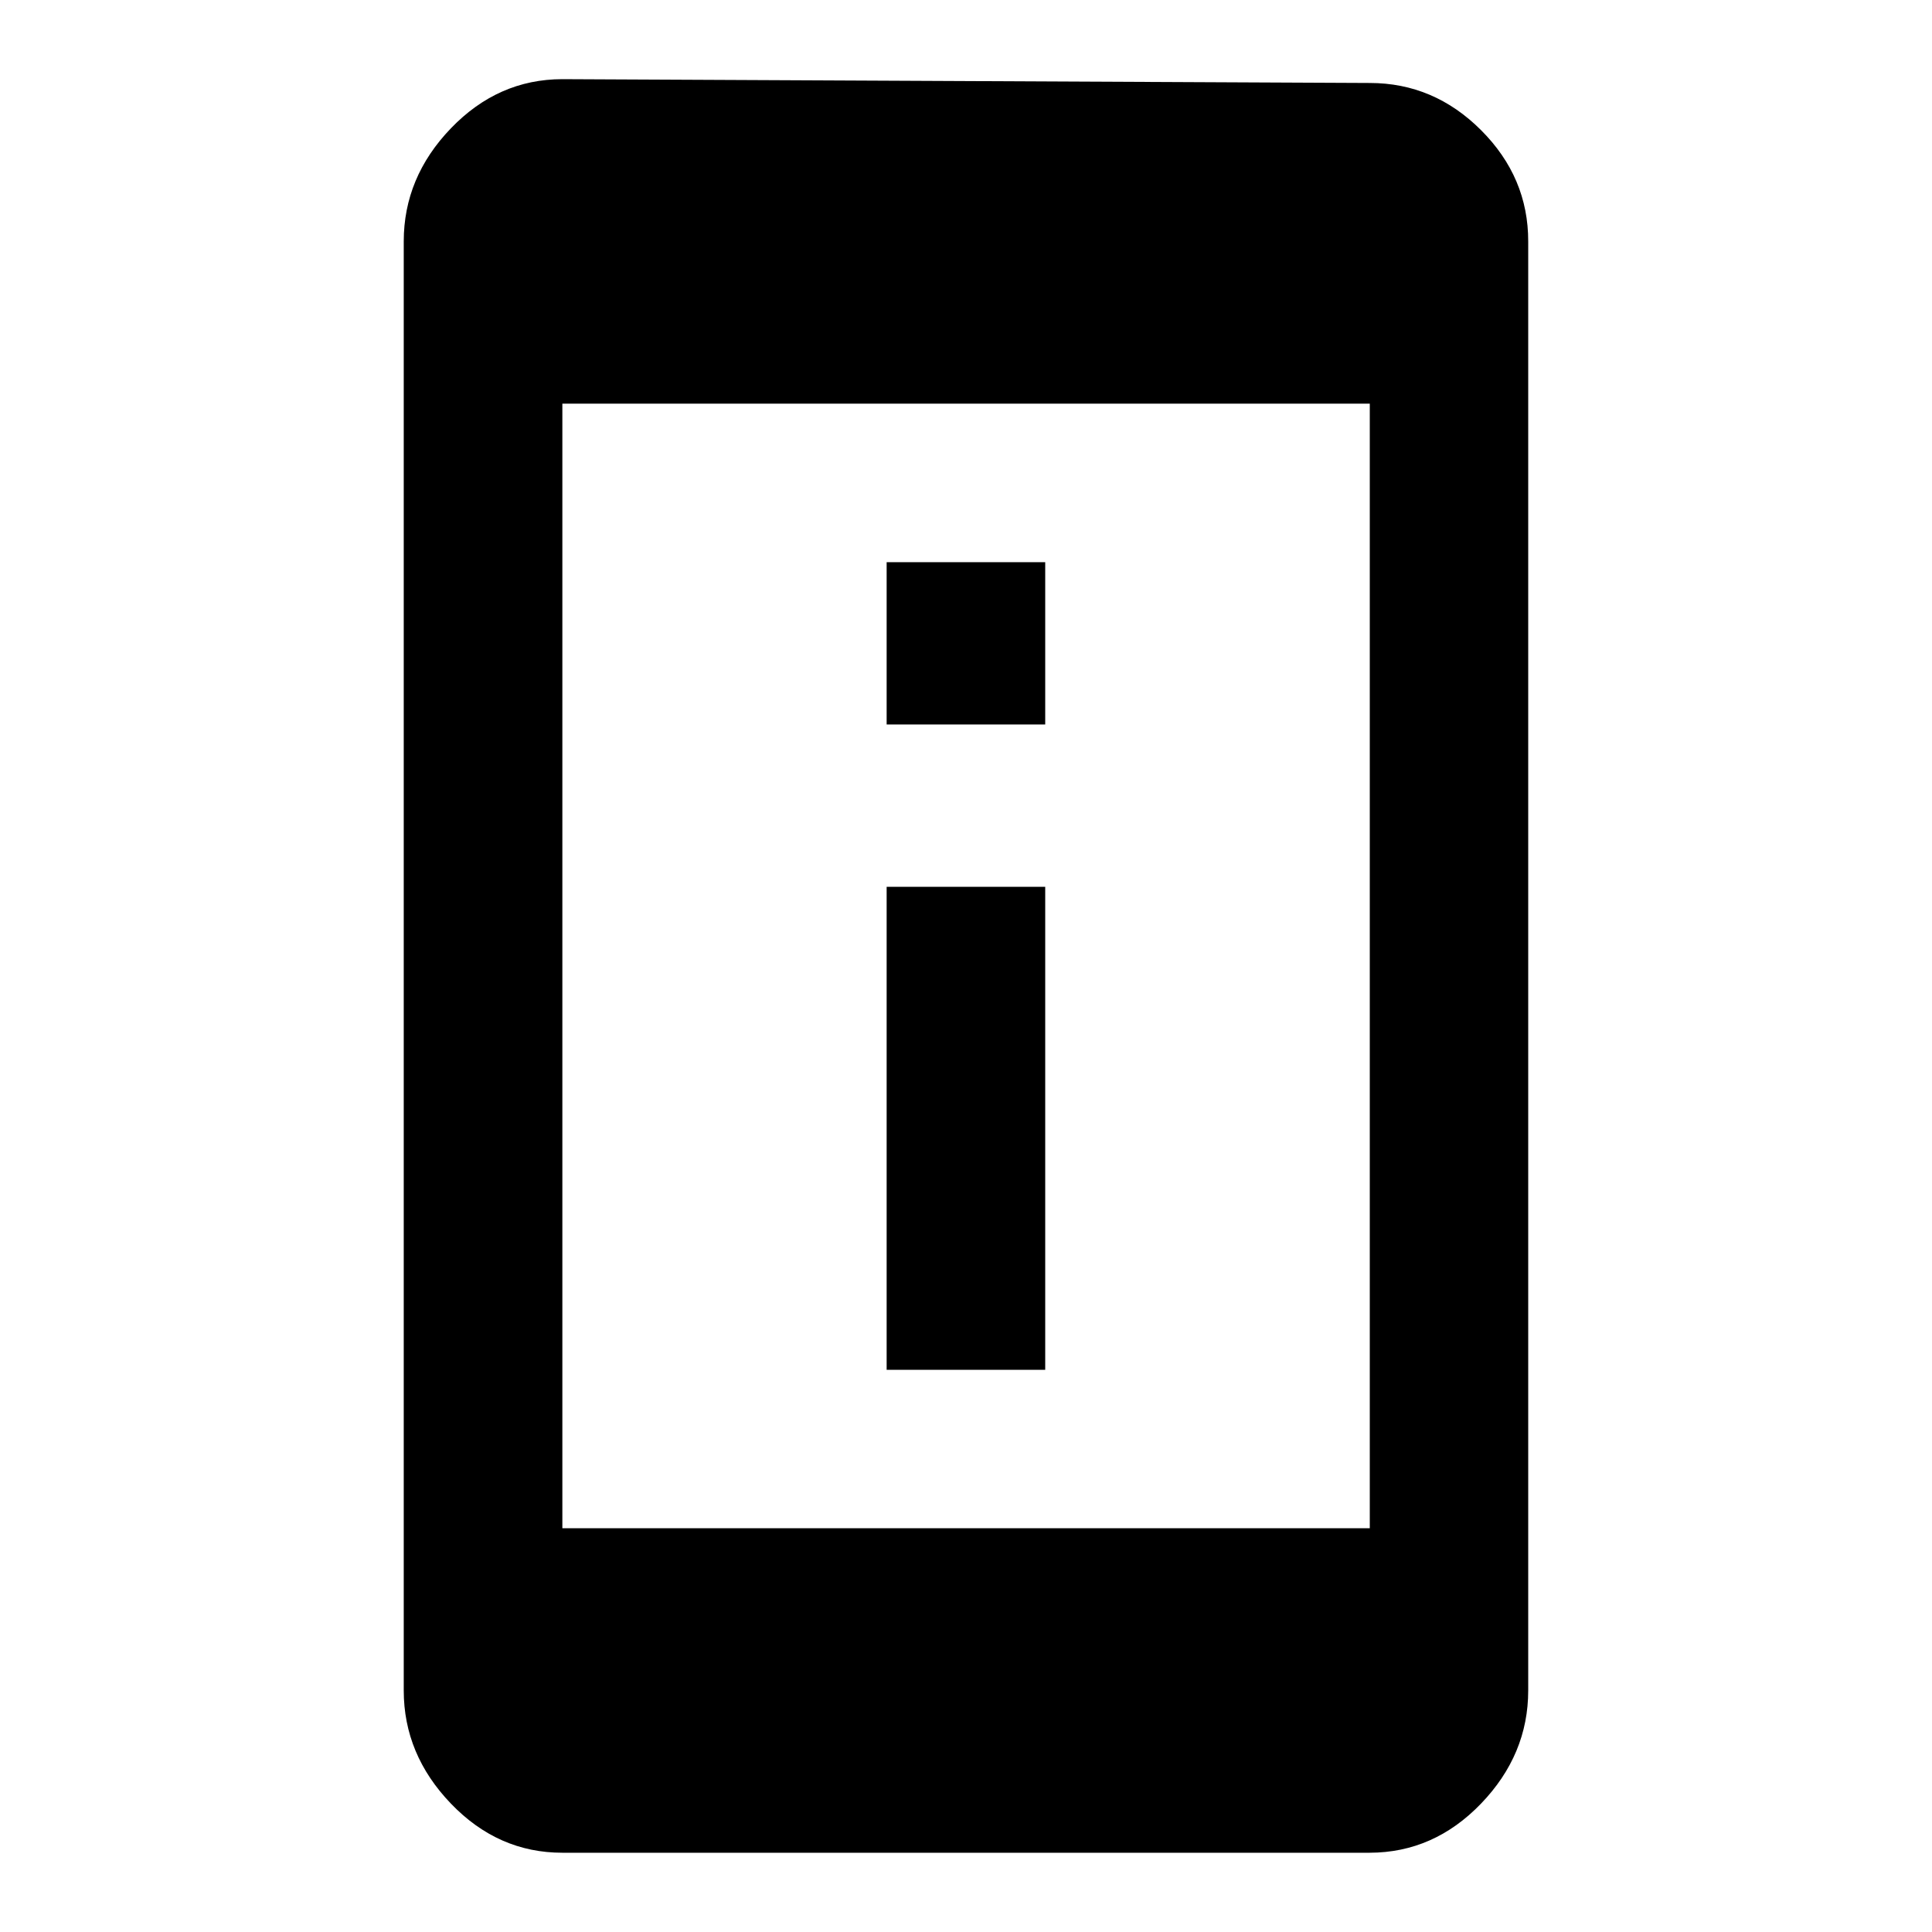 <?xml version="1.0"?><svg xmlns="http://www.w3.org/2000/svg" width="40" height="40" viewBox="0 0 40 40"><path d="m28.36 31.64v-23.283h-16.717v23.283h16.717z m0-29.922q1.328 0 2.305 0.978t0.975 2.303v30q0 1.328-0.977 2.343t-2.307 1.017h-16.713q-1.33 0-2.307-1.017t-0.977-2.343v-30q0-1.328 0.977-2.343t2.305-1.017z m-6.72 16.643v10h-3.283v-10h3.283z m0-6.72v3.358h-3.283v-3.36h3.283z"></path></svg>